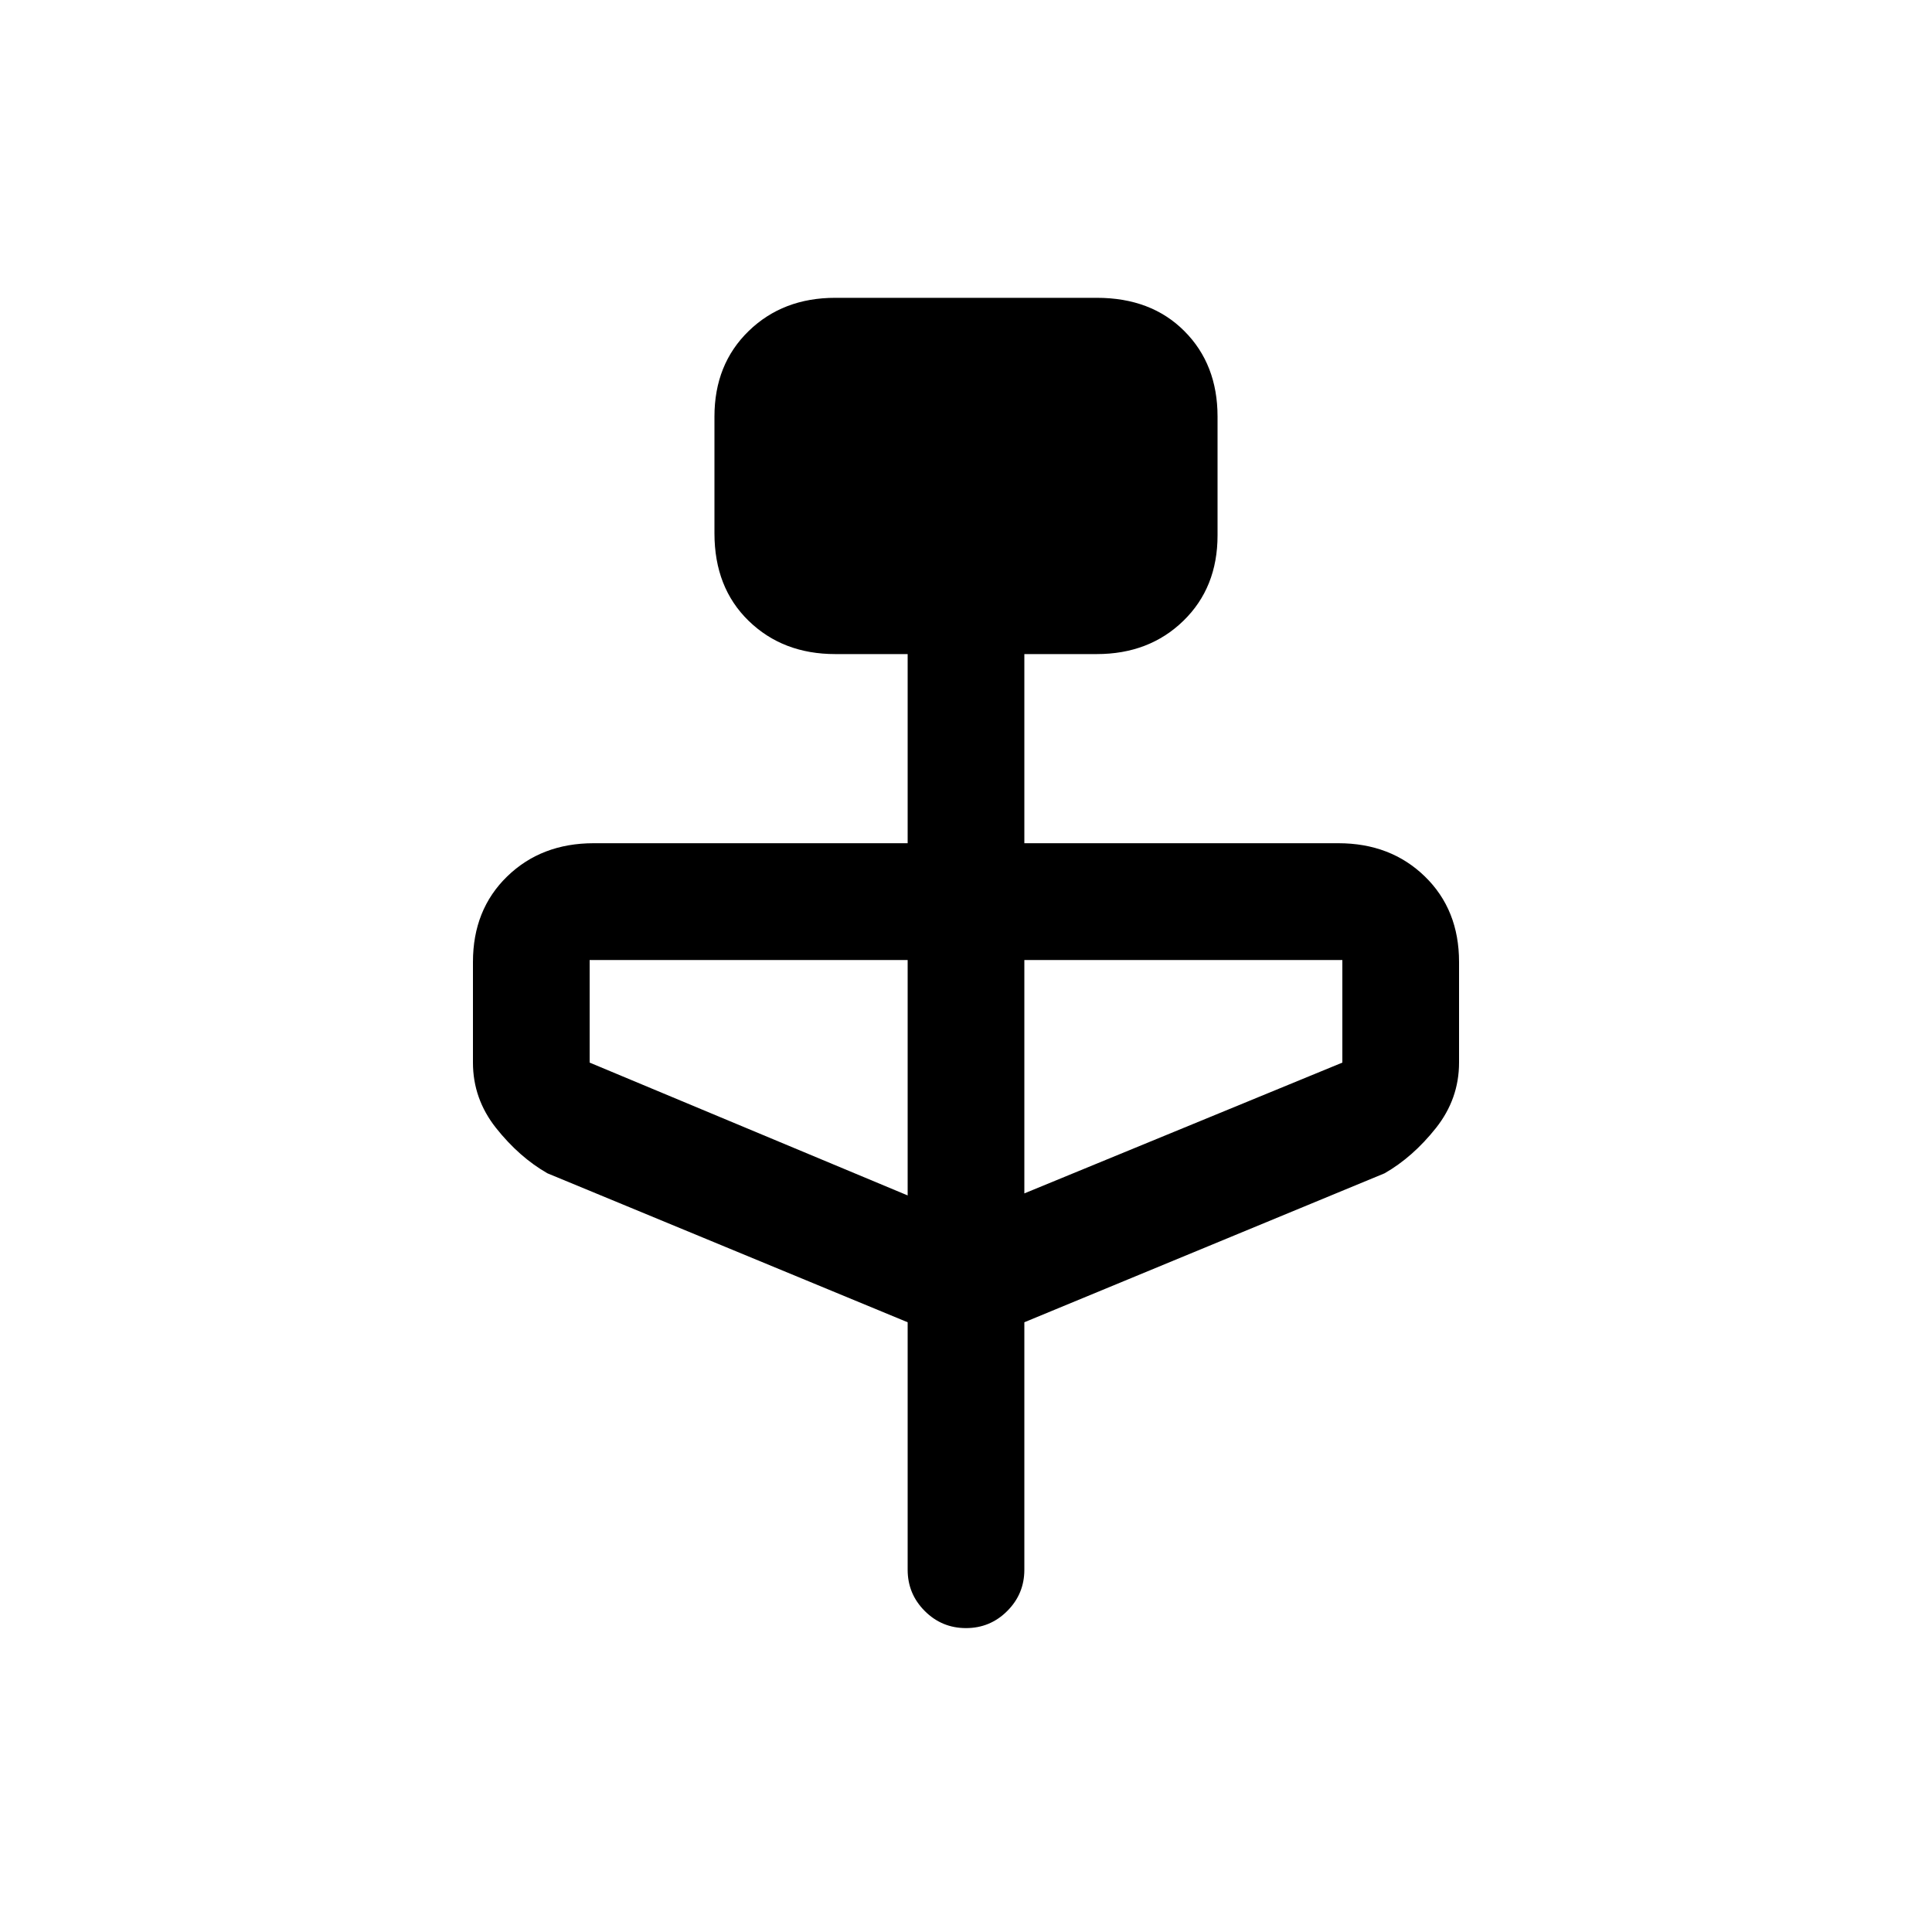 <svg xmlns="http://www.w3.org/2000/svg" height="20" width="20"><path d="m9.396 13.688-3.729-1.542q-.292-.167-.532-.469-.239-.302-.239-.677V9.958q0-.541.354-.885t.896-.344h3.25V6.771h-.75q-.542 0-.896-.344t-.354-.906V4.312q0-.541.354-.885t.896-.344h2.708q.563 0 .906.344.344.344.344.885v1.23q0 .541-.354.885t-.896.344h-.75v1.958h3.25q.542 0 .896.344t.354.885V11q0 .375-.239.677-.24.302-.532.469l-3.729 1.542v2.562q0 .25-.177.427t-.427.177q-.25 0-.427-.177t-.177-.427Zm0-1.313V9.938H6.104V11Zm1.208-.021L13.896 11V9.938h-3.292Z"/></svg>